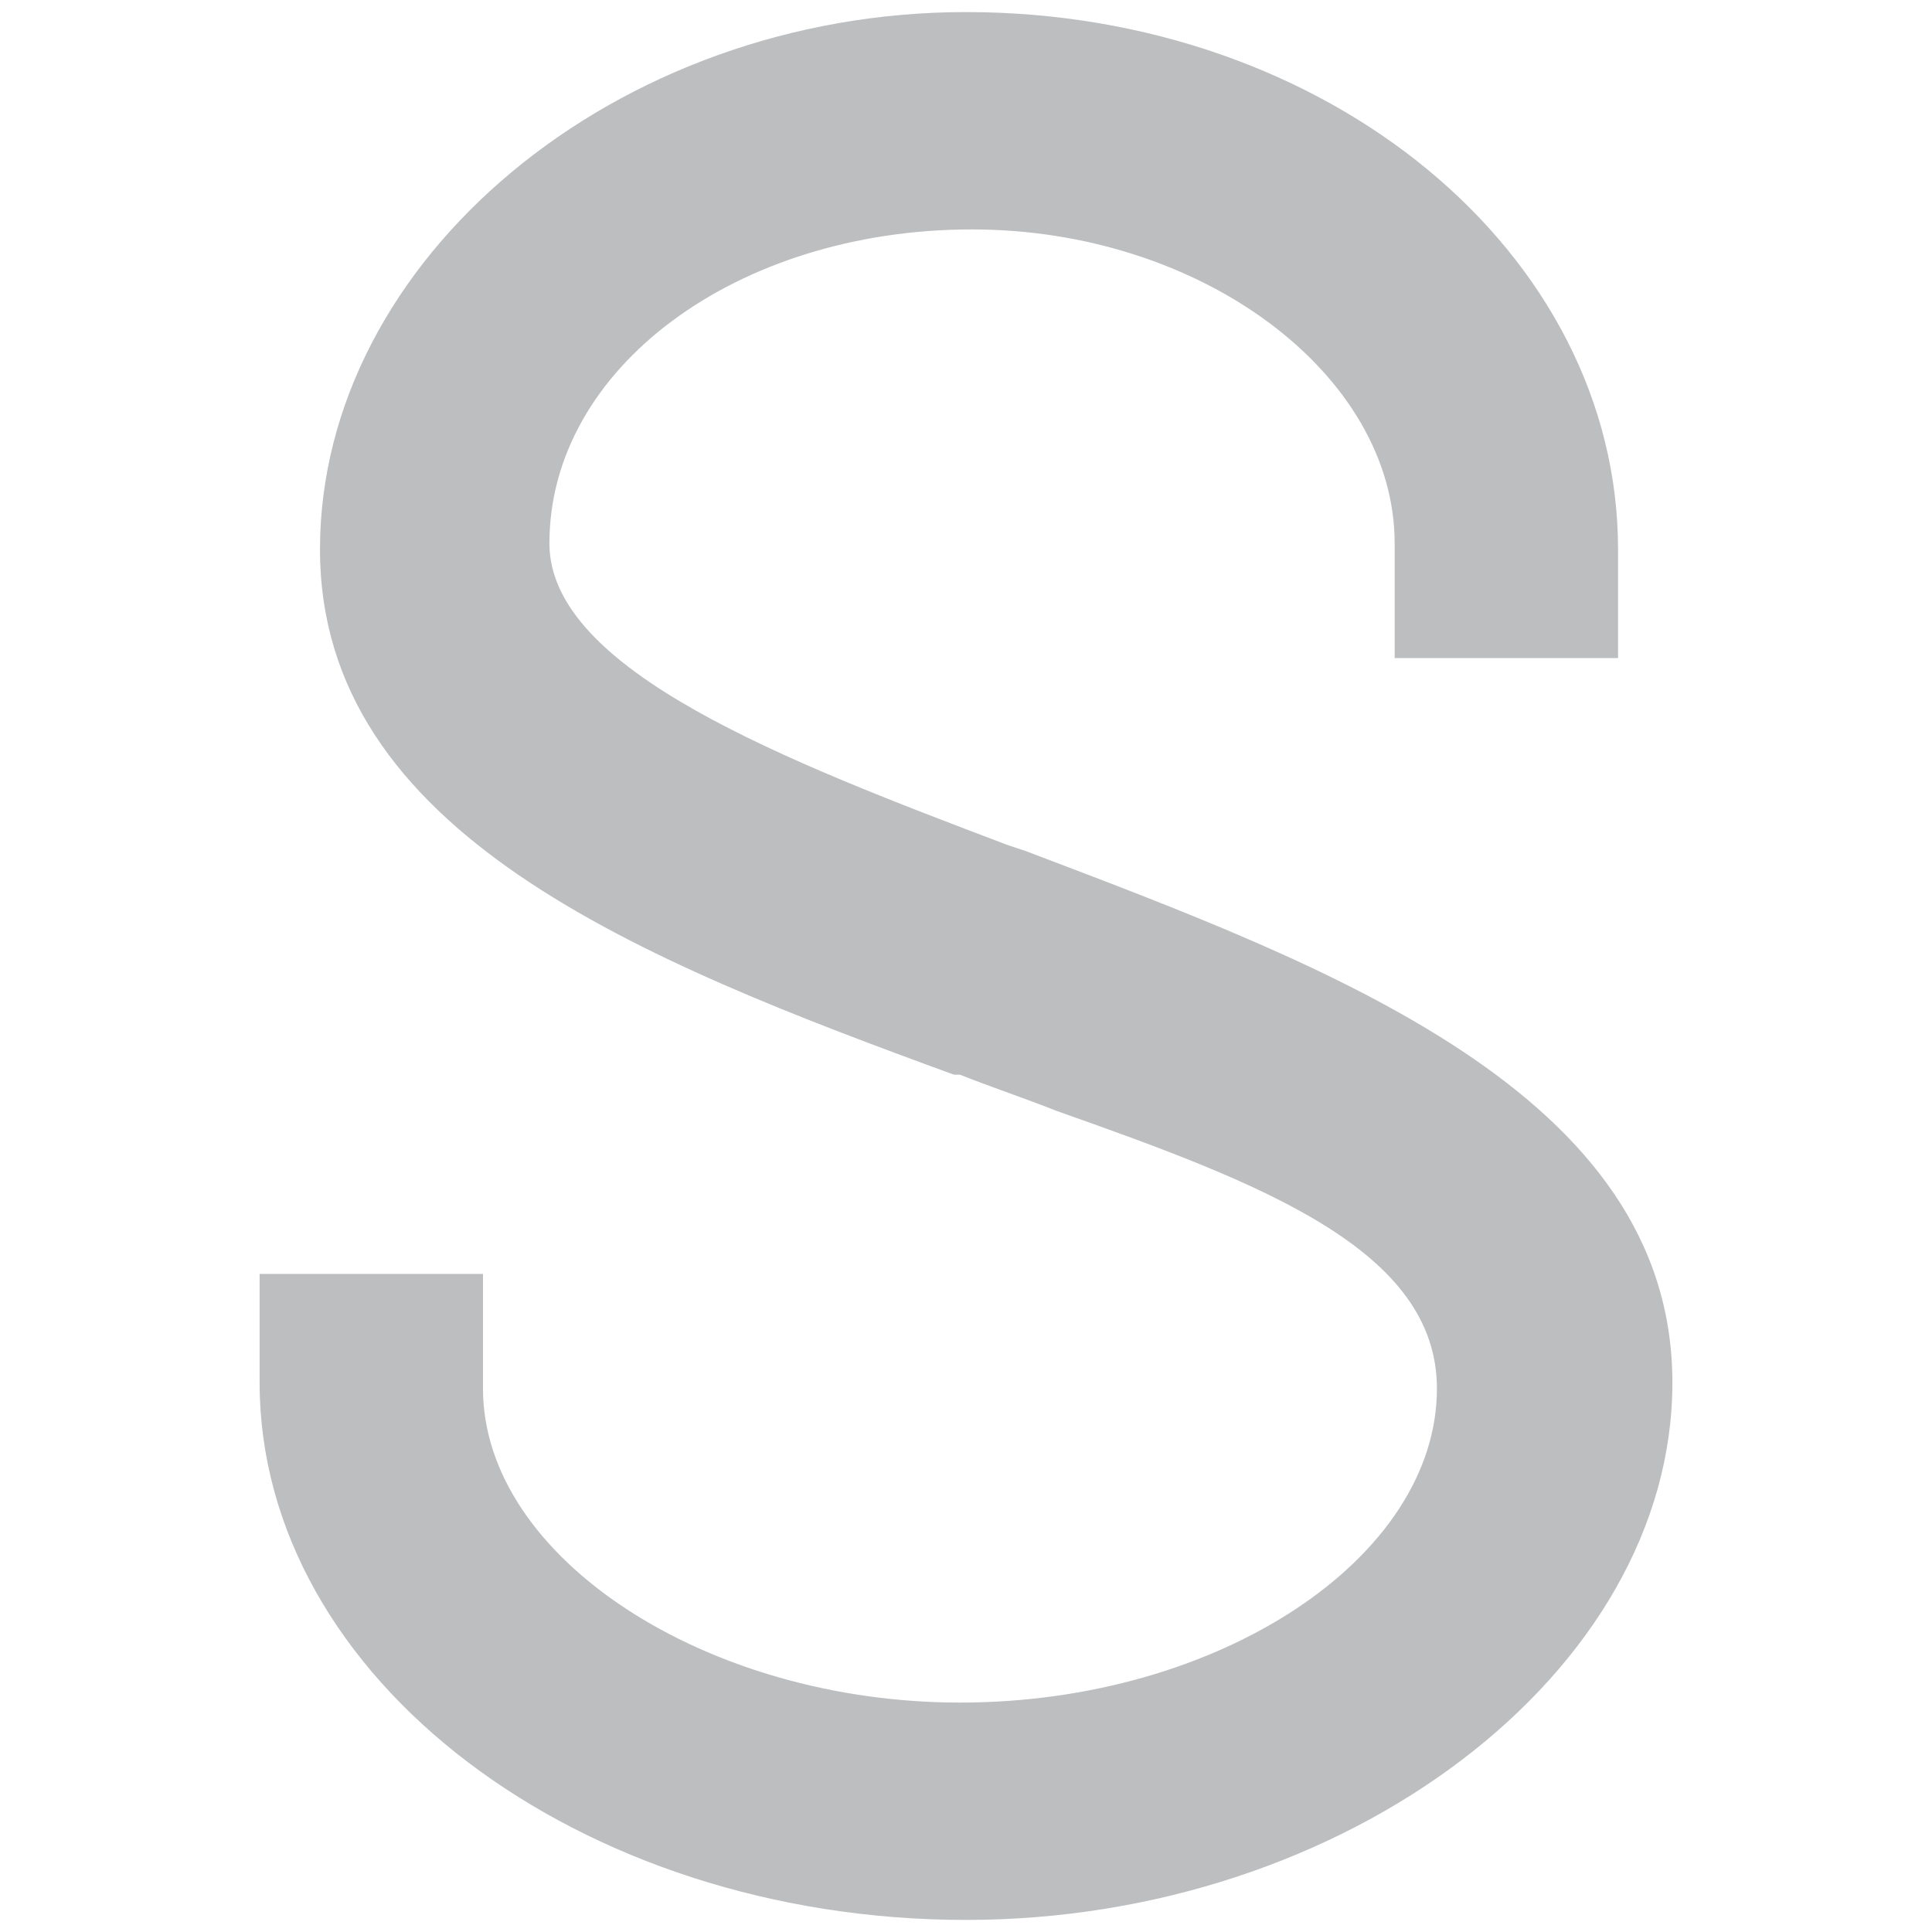 <?xml version="1.0" encoding="utf-8"?>
<!-- Generator: Adobe Illustrator 20.1.0, SVG Export Plug-In . SVG Version: 6.00 Build 0)  -->
<svg version="1.1" id="Layer_1" xmlns="http://www.w3.org/2000/svg" xmlns:xlink="http://www.w3.org/1999/xlink" x="0px" y="0px"
	 viewBox="0 0 32 32" style="enable-background:new 0 0 32 32;" xml:space="preserve">
<style type="text/css">
	.st0{fill:#BCBEC0;}
</style>
<g>
	<path class="st0" d="M25.3,8.9v0.4h-0.9V8.9c0-3.7-3.9-6.6-8.5-6.6S7.6,5.2,7.6,8.9c0,6.6,18.7,6.6,18.7,14c0,4-4.5,7.4-10.2,7.4
		S5.8,26.9,5.8,23v-0.5h0.9v0.4c0,3.7,4.2,6.6,9.4,6.6s9.4-3,9.4-6.6c0-6.7-18.6-6.6-18.7-14c0-4.1,4.1-7.4,9.3-7.4
		S25.3,4.8,25.3,8.9z"/>
	<path class="st0" d="M16,30.8c-5.9,0-10.7-3.5-10.7-7.8v-1h1.8v0.9c0,3.4,4,6.1,8.9,6.1c4.8,0,8.9-2.8,8.9-6.1
		c0-2.9-4.2-4.5-8.6-6.1c-4.9-1.8-10-3.7-10.1-7.9c0-4.4,4.4-7.9,9.7-7.9c5.4,0,9.8,3.5,9.8,7.9v0.9h-1.8V8.9c0-3.4-3.6-6.1-8-6.1
		C11.6,2.8,8,5.5,8,8.9c0,2.8,4.2,4.4,8.6,6.1c5,1.9,10.1,3.8,10.1,7.9C26.7,27.1,21.8,30.8,16,30.8z"/>
</g>
<g>
	<path class="st0" d="M16,31.3c-6.2,0-11.2-3.8-11.2-8.4v-1.4h2.7V23c0,3,3.9,5.7,8.4,5.7s8.4-2.6,8.4-5.7s-4.2-4.1-8.3-5.7
		c-5.1-2-10.3-3.9-10.3-8.3s4.6-8.4,10.2-8.4S26.3,4.3,26.3,9v1.4h-2.7V9c0-3.1-3.4-5.7-7.5-5.7S8.5,5.8,8.5,9
		c0,2.5,4.2,4.1,8.3,5.6c5.1,1.9,10.4,4,10.4,8.4S22,31.3,16,31.3z"/>
	<path class="st0" d="M16,31.8c-6.4,0-11.7-4-11.7-8.9v-1.8H8V23c0,2.8,3.7,5.2,7.9,5.2c4.3,0,7.9-2.4,7.9-5.2
		c0-2.3-2.9-3.4-6.3-4.6c-0.5-0.2-1.1-0.4-1.6-0.6h-0.1c-5.2-1.9-10.5-4-10.5-8.7c0-4.8,4.9-8.9,10.7-8.9c6,0,10.8,4,10.8,8.9v1.8
		h-3.7V9c0-2.8-3.2-5.2-7-5.2c-3.9,0-7,2.3-7,5.2c0,2.1,3.9,3.6,7.6,5l0.3,0.1c5,1.9,10.7,4,10.7,8.8C27.7,27.7,22.3,31.8,16,31.8z
		 M5.3,22.1V23c0,4.4,4.8,7.9,10.7,7.9c5.7,0,10.7-3.7,10.7-7.9c0-4.1-5.1-6.1-10.1-7.9L16.3,15C12.2,13.3,8,11.7,8,9
		c0-3.5,3.5-6.2,8-6.2c4.4,0,8,2.8,8,6.2v0.9h1.7V9c0-4.3-4.5-7.9-9.8-7.9c-5.2,0-9.7,3.7-9.7,7.9c0,4.1,5,6,9.9,7.8h0.1
		c0.5,0.2,1.1,0.4,1.6,0.6c3.6,1.3,7,2.5,7,5.5c0,3.3-4.1,6.2-8.9,6.2c-4.7,0-8.9-2.9-8.9-6.2V22H5.3V22.1z"/>
</g>
</svg>
